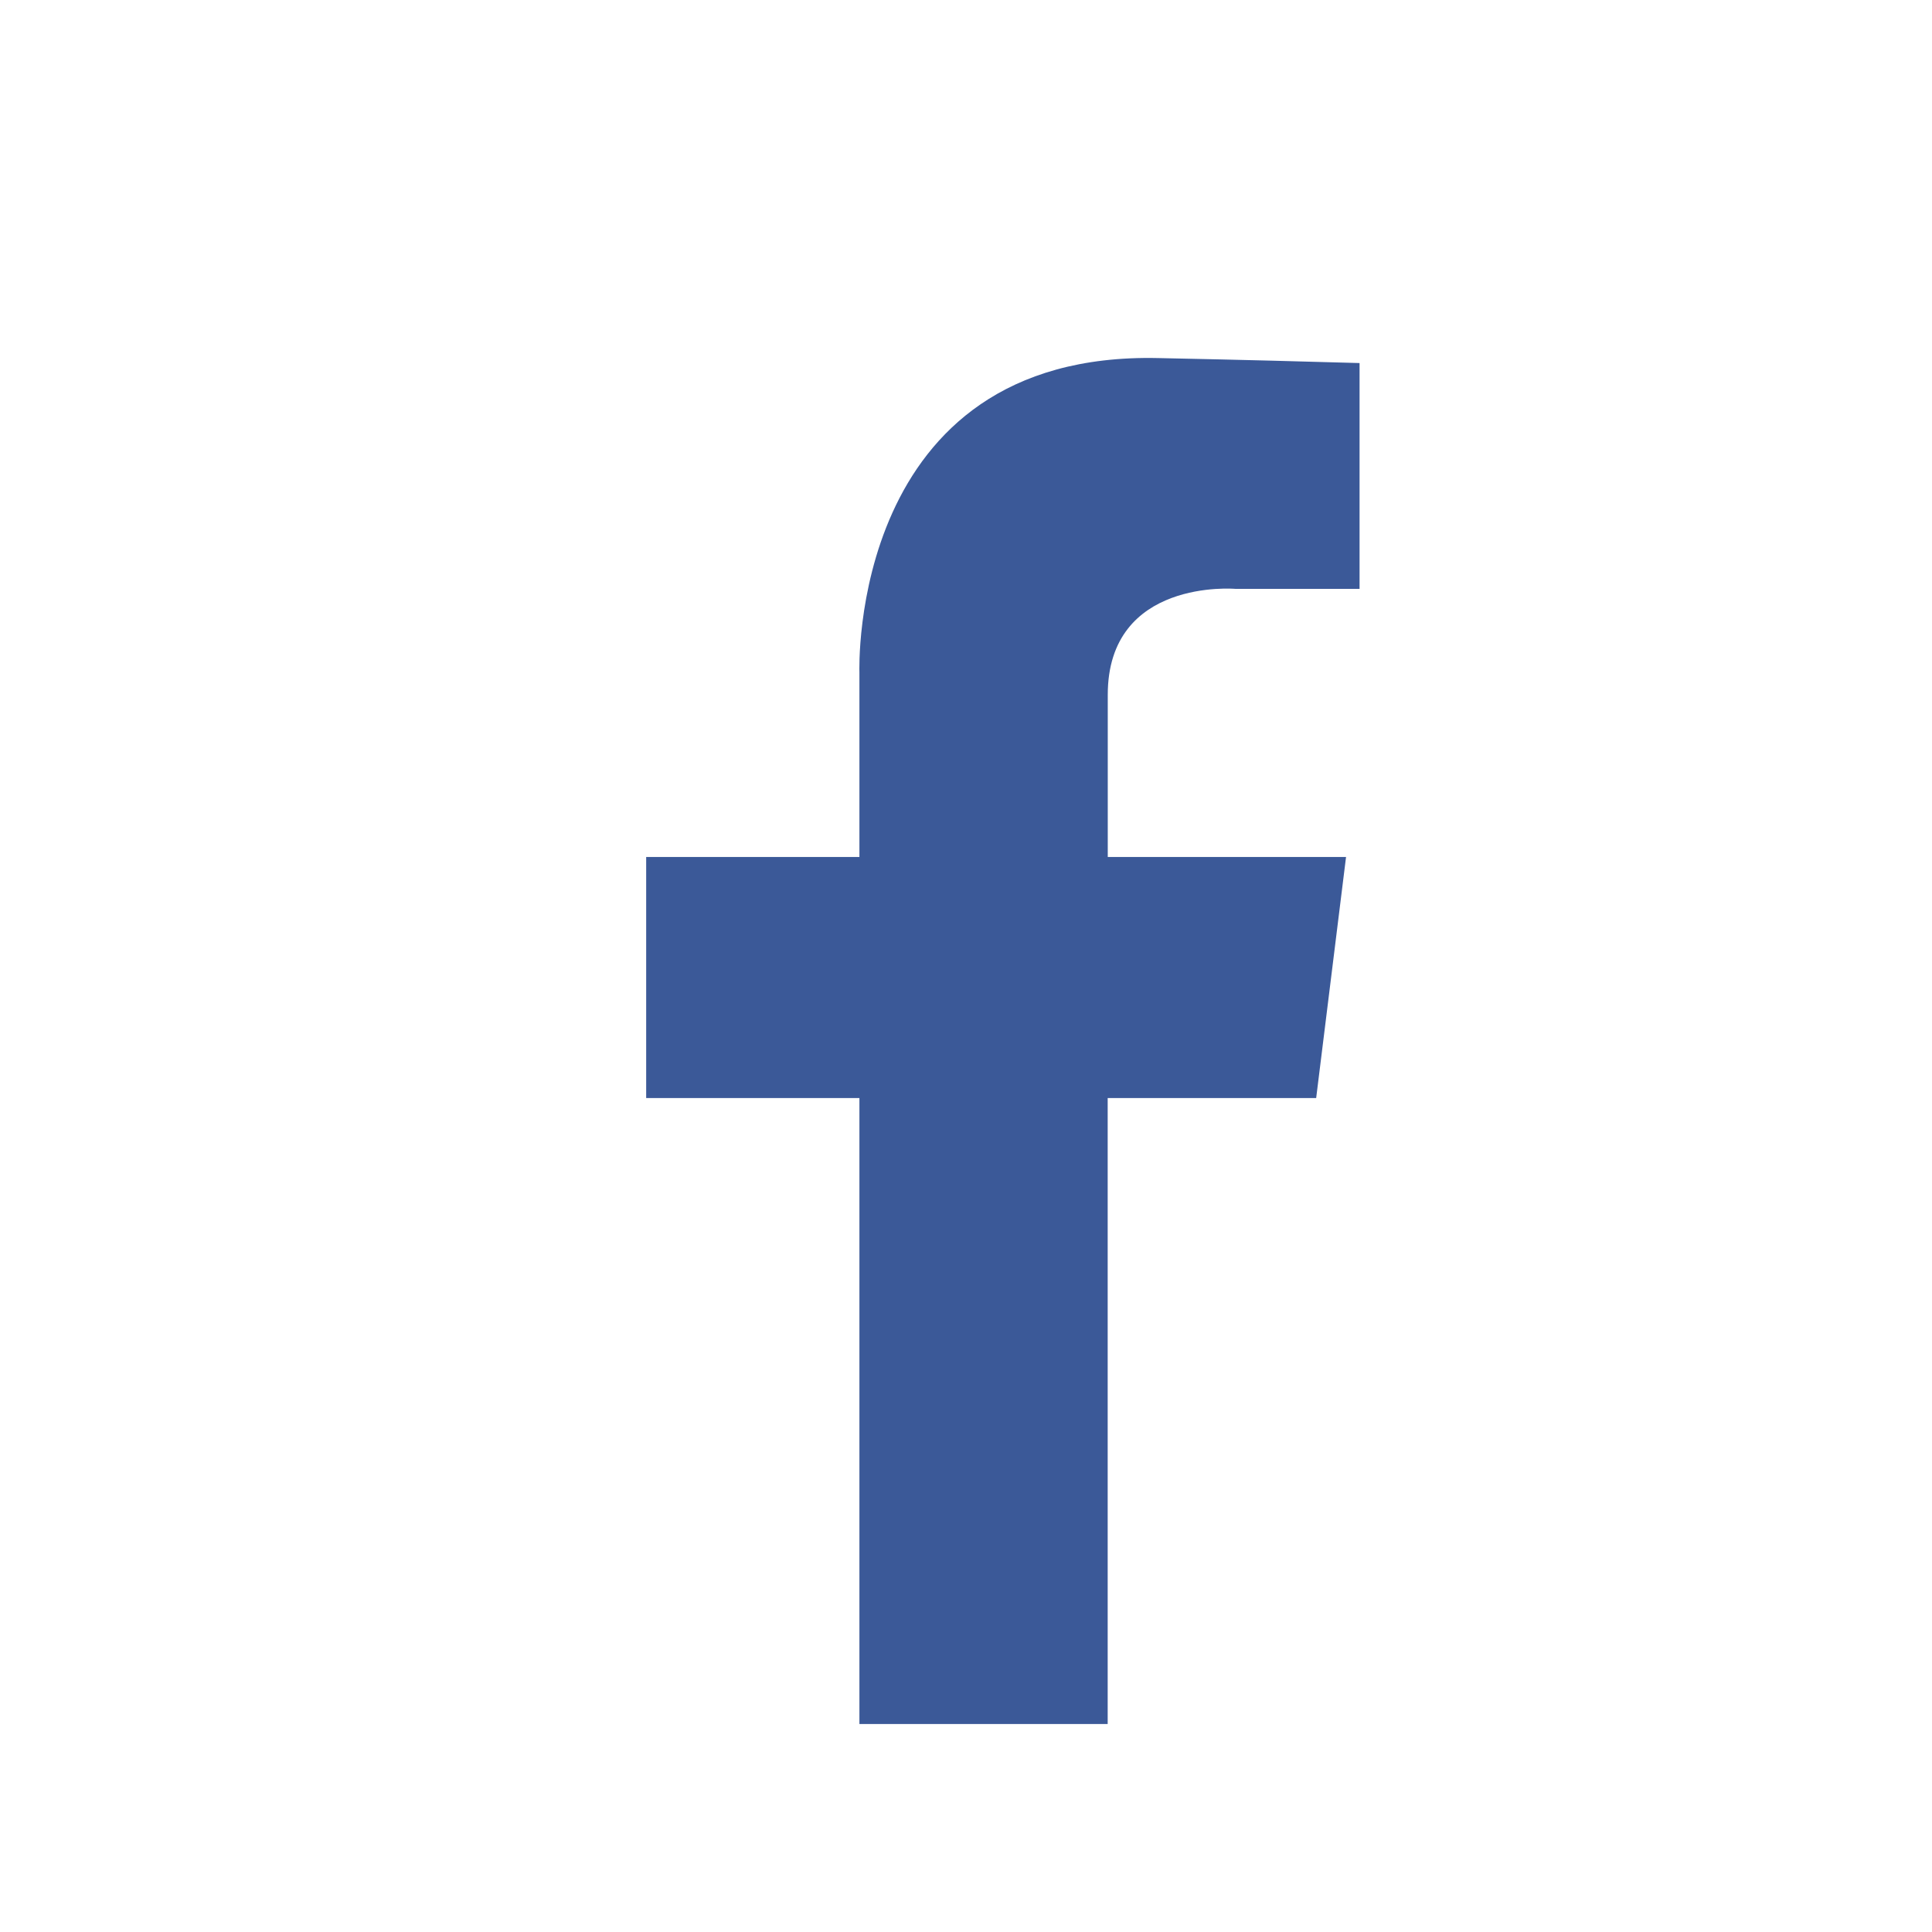 <?xml version="1.0" encoding="utf-8"?>
<!-- Generator: Adobe Illustrator 16.0.0, SVG Export Plug-In . SVG Version: 6.00 Build 0)  -->
<!DOCTYPE svg PUBLIC "-//W3C//DTD SVG 1.1//EN" "http://www.w3.org/Graphics/SVG/1.1/DTD/svg11.dtd">
<svg version="1.1" id="Layer_1" xmlns:sketch="http://www.bohemiancoding.com/sketch/ns"
	 xmlns="http://www.w3.org/2000/svg" xmlns:xlink="http://www.w3.org/1999/xlink" x="0px" y="0px" width="24px" height="24px"
	 viewBox="-299.5 402.5 24 24" enable-background="new -299.5 402.5 24 24" xml:space="preserve">
<title>Facebook</title>
<desc>Created with Sketch Beta.</desc>
<g id="Page-1" sketch:type="MSPage">
	<g id="Instructor-Page" transform="translate(-352, -503)" sketch:type="MSArtboardGroup">
		<g id="Instructor" transform="translate(130, 220)" sketch:type="MSLayerGroup">
			<g id="Social" transform="translate(0, 283)" sketch:type="MSShapeGroup">
				<g id="Facebook" transform="translate(222, 0)">
					<path id="facebook" fill="#3B5998" d="M-284.155,409.815h1.544v-2.805c-0.62-0.018-1.434-0.04-2.501-0.062
						c-3.854-0.086-3.712,3.903-3.712,3.903v2.295h-2.649v2.994h2.649v7.776h3.084v-7.776h2.59l0.371-2.994h-2.96v-2.013
						C-285.74,409.679-284.155,409.815-284.155,409.815"/>
				</g>
			</g>
		</g>
	</g>
</g>
</svg>
